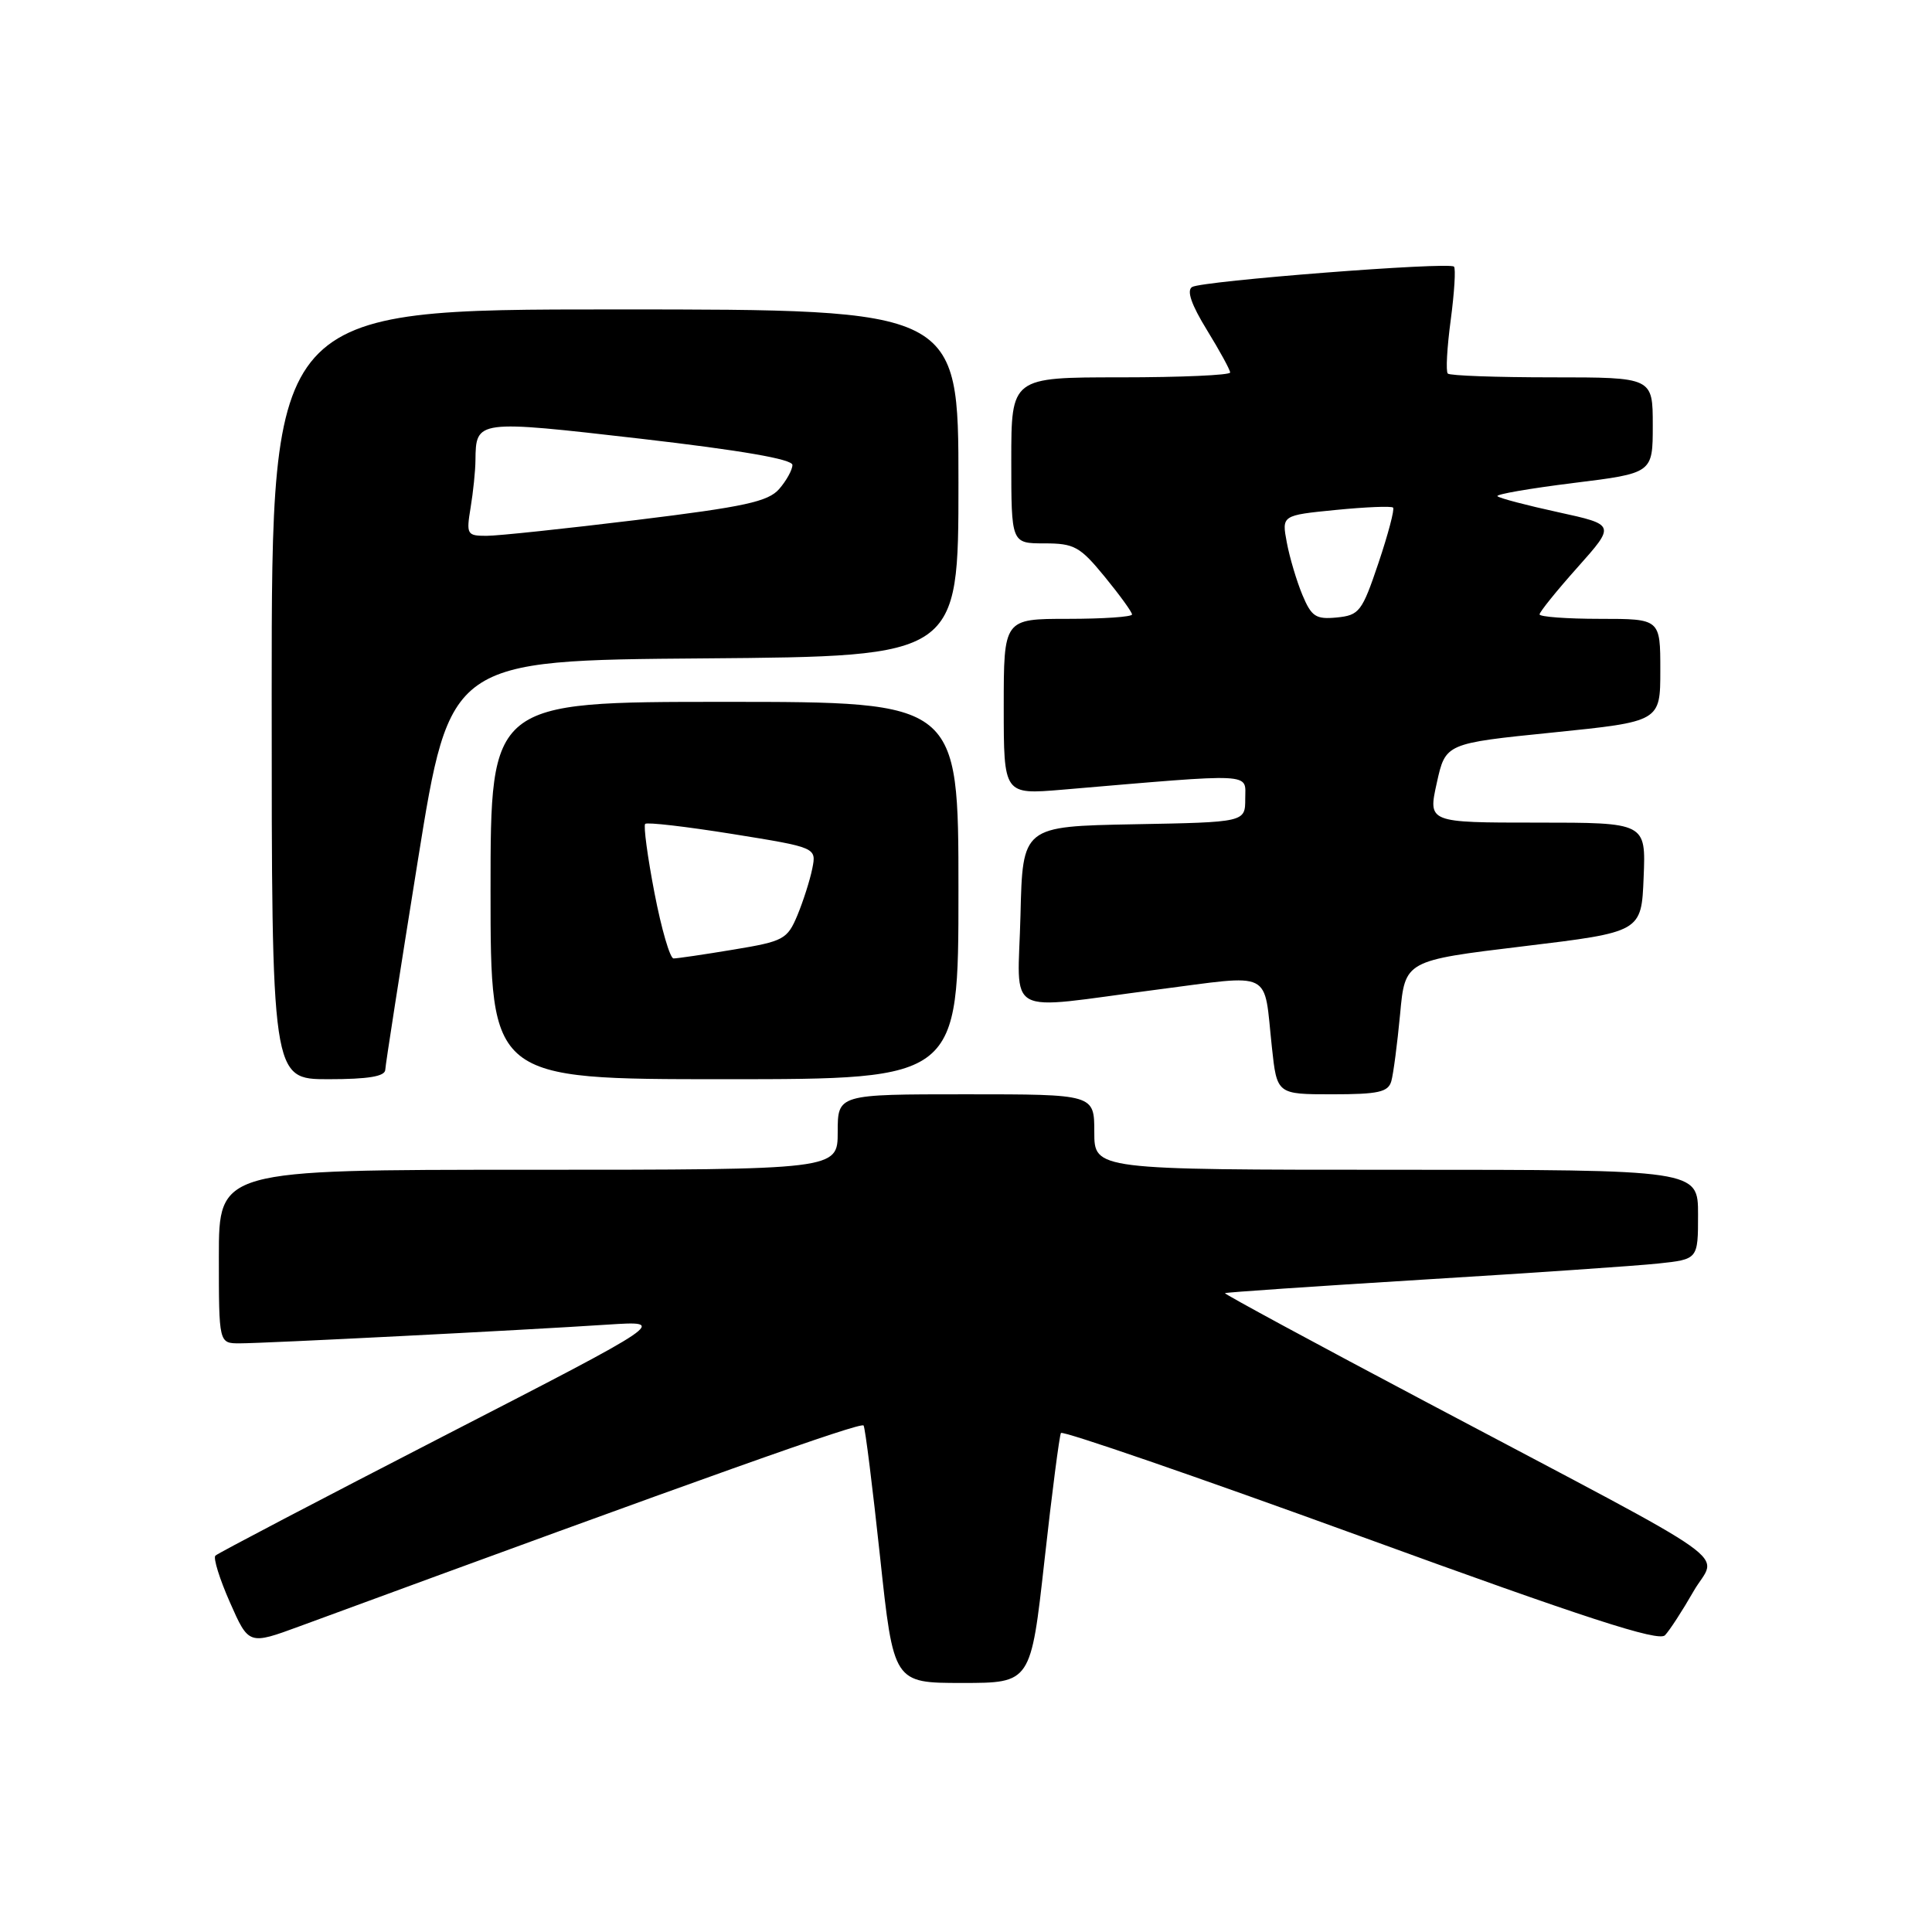 <?xml version="1.0" encoding="UTF-8" standalone="no"?>
<!DOCTYPE svg PUBLIC "-//W3C//DTD SVG 1.1//EN" "http://www.w3.org/Graphics/SVG/1.1/DTD/svg11.dtd" >
<svg xmlns="http://www.w3.org/2000/svg" xmlns:xlink="http://www.w3.org/1999/xlink" version="1.1" viewBox="0 0 256 256">
 <g >
 <path fill="currentColor"
d=" M 138.40 206.75 C 139.39 197.81 140.38 190.22 140.58 189.88 C 140.79 189.54 158.63 195.69 180.23 203.55 C 210.09 214.43 219.77 217.57 220.62 216.68 C 221.24 216.03 222.94 213.41 224.40 210.86 C 227.51 205.43 231.68 208.39 189.31 185.95 C 174.35 178.04 162.20 171.46 162.31 171.35 C 162.43 171.24 174.21 170.44 188.51 169.56 C 202.80 168.69 216.86 167.73 219.75 167.42 C 225.00 166.86 225.00 166.86 225.00 160.93 C 225.00 155.00 225.00 155.00 185.00 155.00 C 145.00 155.00 145.00 155.00 145.00 150.00 C 145.00 145.00 145.00 145.00 128.00 145.00 C 111.00 145.00 111.00 145.00 111.00 150.00 C 111.00 155.00 111.00 155.00 70.00 155.00 C 29.00 155.00 29.00 155.00 29.00 166.50 C 29.00 178.00 29.00 178.00 31.75 178.00 C 35.06 178.00 69.27 176.26 80.50 175.52 C 88.50 175.00 88.50 175.00 58.80 190.28 C 42.47 198.69 28.85 205.82 28.54 206.13 C 28.23 206.44 29.10 209.23 30.47 212.33 C 32.96 217.97 32.96 217.97 39.73 215.48 C 93.33 195.77 114.11 188.37 114.43 188.89 C 114.65 189.24 115.62 197.05 116.61 206.26 C 118.40 223.00 118.40 223.00 127.49 223.00 C 136.59 223.00 136.59 223.00 138.40 206.75 Z  M 184.36 143.25 C 184.63 142.29 185.15 138.30 185.52 134.39 C 186.17 127.28 186.17 127.28 201.84 125.39 C 217.50 123.50 217.50 123.50 217.79 116.25 C 218.09 109.00 218.09 109.00 203.65 109.00 C 189.22 109.00 189.22 109.00 190.38 103.75 C 191.54 98.50 191.54 98.50 205.77 97.06 C 220.00 95.61 220.00 95.61 220.00 88.81 C 220.00 82.00 220.00 82.00 212.00 82.00 C 207.60 82.00 204.00 81.73 204.00 81.41 C 204.00 81.09 206.26 78.28 209.03 75.18 C 214.06 69.53 214.06 69.53 206.47 67.87 C 202.29 66.96 198.67 66.01 198.42 65.75 C 198.17 65.50 202.70 64.72 208.48 64.00 C 219.00 62.70 219.00 62.70 219.00 56.35 C 219.00 50.00 219.00 50.00 205.67 50.00 C 198.33 50.00 192.11 49.78 191.84 49.50 C 191.56 49.23 191.74 46.03 192.23 42.39 C 192.71 38.76 192.91 35.58 192.66 35.33 C 192.00 34.67 159.27 37.22 157.96 38.03 C 157.21 38.49 157.86 40.37 159.92 43.72 C 161.61 46.47 163.00 49.01 163.00 49.36 C 163.00 49.71 156.47 50.00 148.50 50.00 C 134.00 50.00 134.00 50.00 134.00 61.00 C 134.00 72.00 134.00 72.00 138.38 72.00 C 142.35 72.00 143.10 72.42 146.38 76.42 C 148.37 78.85 150.00 81.10 150.00 81.42 C 150.00 81.74 146.18 82.00 141.50 82.00 C 133.00 82.00 133.00 82.00 133.00 93.65 C 133.00 105.29 133.00 105.29 140.75 104.64 C 166.59 102.44 165.00 102.37 165.00 105.83 C 165.00 108.95 165.00 108.95 150.25 109.22 C 135.50 109.50 135.50 109.50 135.22 121.25 C 134.89 135.04 132.64 133.81 153.24 131.14 C 168.91 129.12 167.41 128.37 168.53 138.75 C 169.20 145.00 169.20 145.00 176.53 145.00 C 182.66 145.00 183.95 144.71 184.36 143.25 Z  M 51.05 141.75 C 51.08 141.06 53.03 128.57 55.37 114.00 C 59.63 87.50 59.63 87.50 93.32 87.24 C 127.00 86.97 127.00 86.97 127.00 63.99 C 127.00 41.00 127.00 41.00 81.50 41.00 C 36.00 41.00 36.00 41.00 36.00 92.00 C 36.00 143.00 36.00 143.00 43.50 143.00 C 48.80 143.00 51.02 142.63 51.05 141.75 Z  M 127.00 118.00 C 127.00 93.00 127.00 93.00 96.00 93.00 C 65.00 93.00 65.00 93.00 65.00 118.00 C 65.00 143.00 65.00 143.00 96.00 143.00 C 127.00 143.00 127.00 143.00 127.00 118.00 Z  M 172.57 78.82 C 171.81 76.99 170.88 73.87 170.51 71.89 C 169.83 68.28 169.83 68.28 177.01 67.57 C 180.96 67.18 184.37 67.04 184.59 67.26 C 184.81 67.47 183.94 70.77 182.66 74.58 C 180.48 81.05 180.12 81.52 177.14 81.82 C 174.35 82.09 173.78 81.71 172.57 78.82 Z  M 62.36 67.25 C 62.70 65.19 62.99 62.38 63.00 61.00 C 63.06 55.63 63.10 55.63 84.87 58.13 C 98.18 59.67 105.00 60.84 105.00 61.61 C 105.00 62.25 104.21 63.68 103.25 64.79 C 101.79 66.47 98.68 67.15 84.36 68.90 C 74.93 70.05 65.99 71.00 64.48 71.00 C 61.87 71.00 61.77 70.82 62.36 67.25 Z  M 86.72 118.31 C 85.80 113.53 85.25 109.42 85.49 109.17 C 85.74 108.92 90.95 109.53 97.07 110.51 C 108.19 112.30 108.19 112.30 107.63 115.10 C 107.32 116.64 106.43 119.42 105.66 121.28 C 104.32 124.47 103.84 124.73 97.18 125.83 C 93.29 126.48 89.73 127.00 89.25 127.00 C 88.78 127.00 87.64 123.09 86.72 118.31 Z "/>
</g>
</svg>
